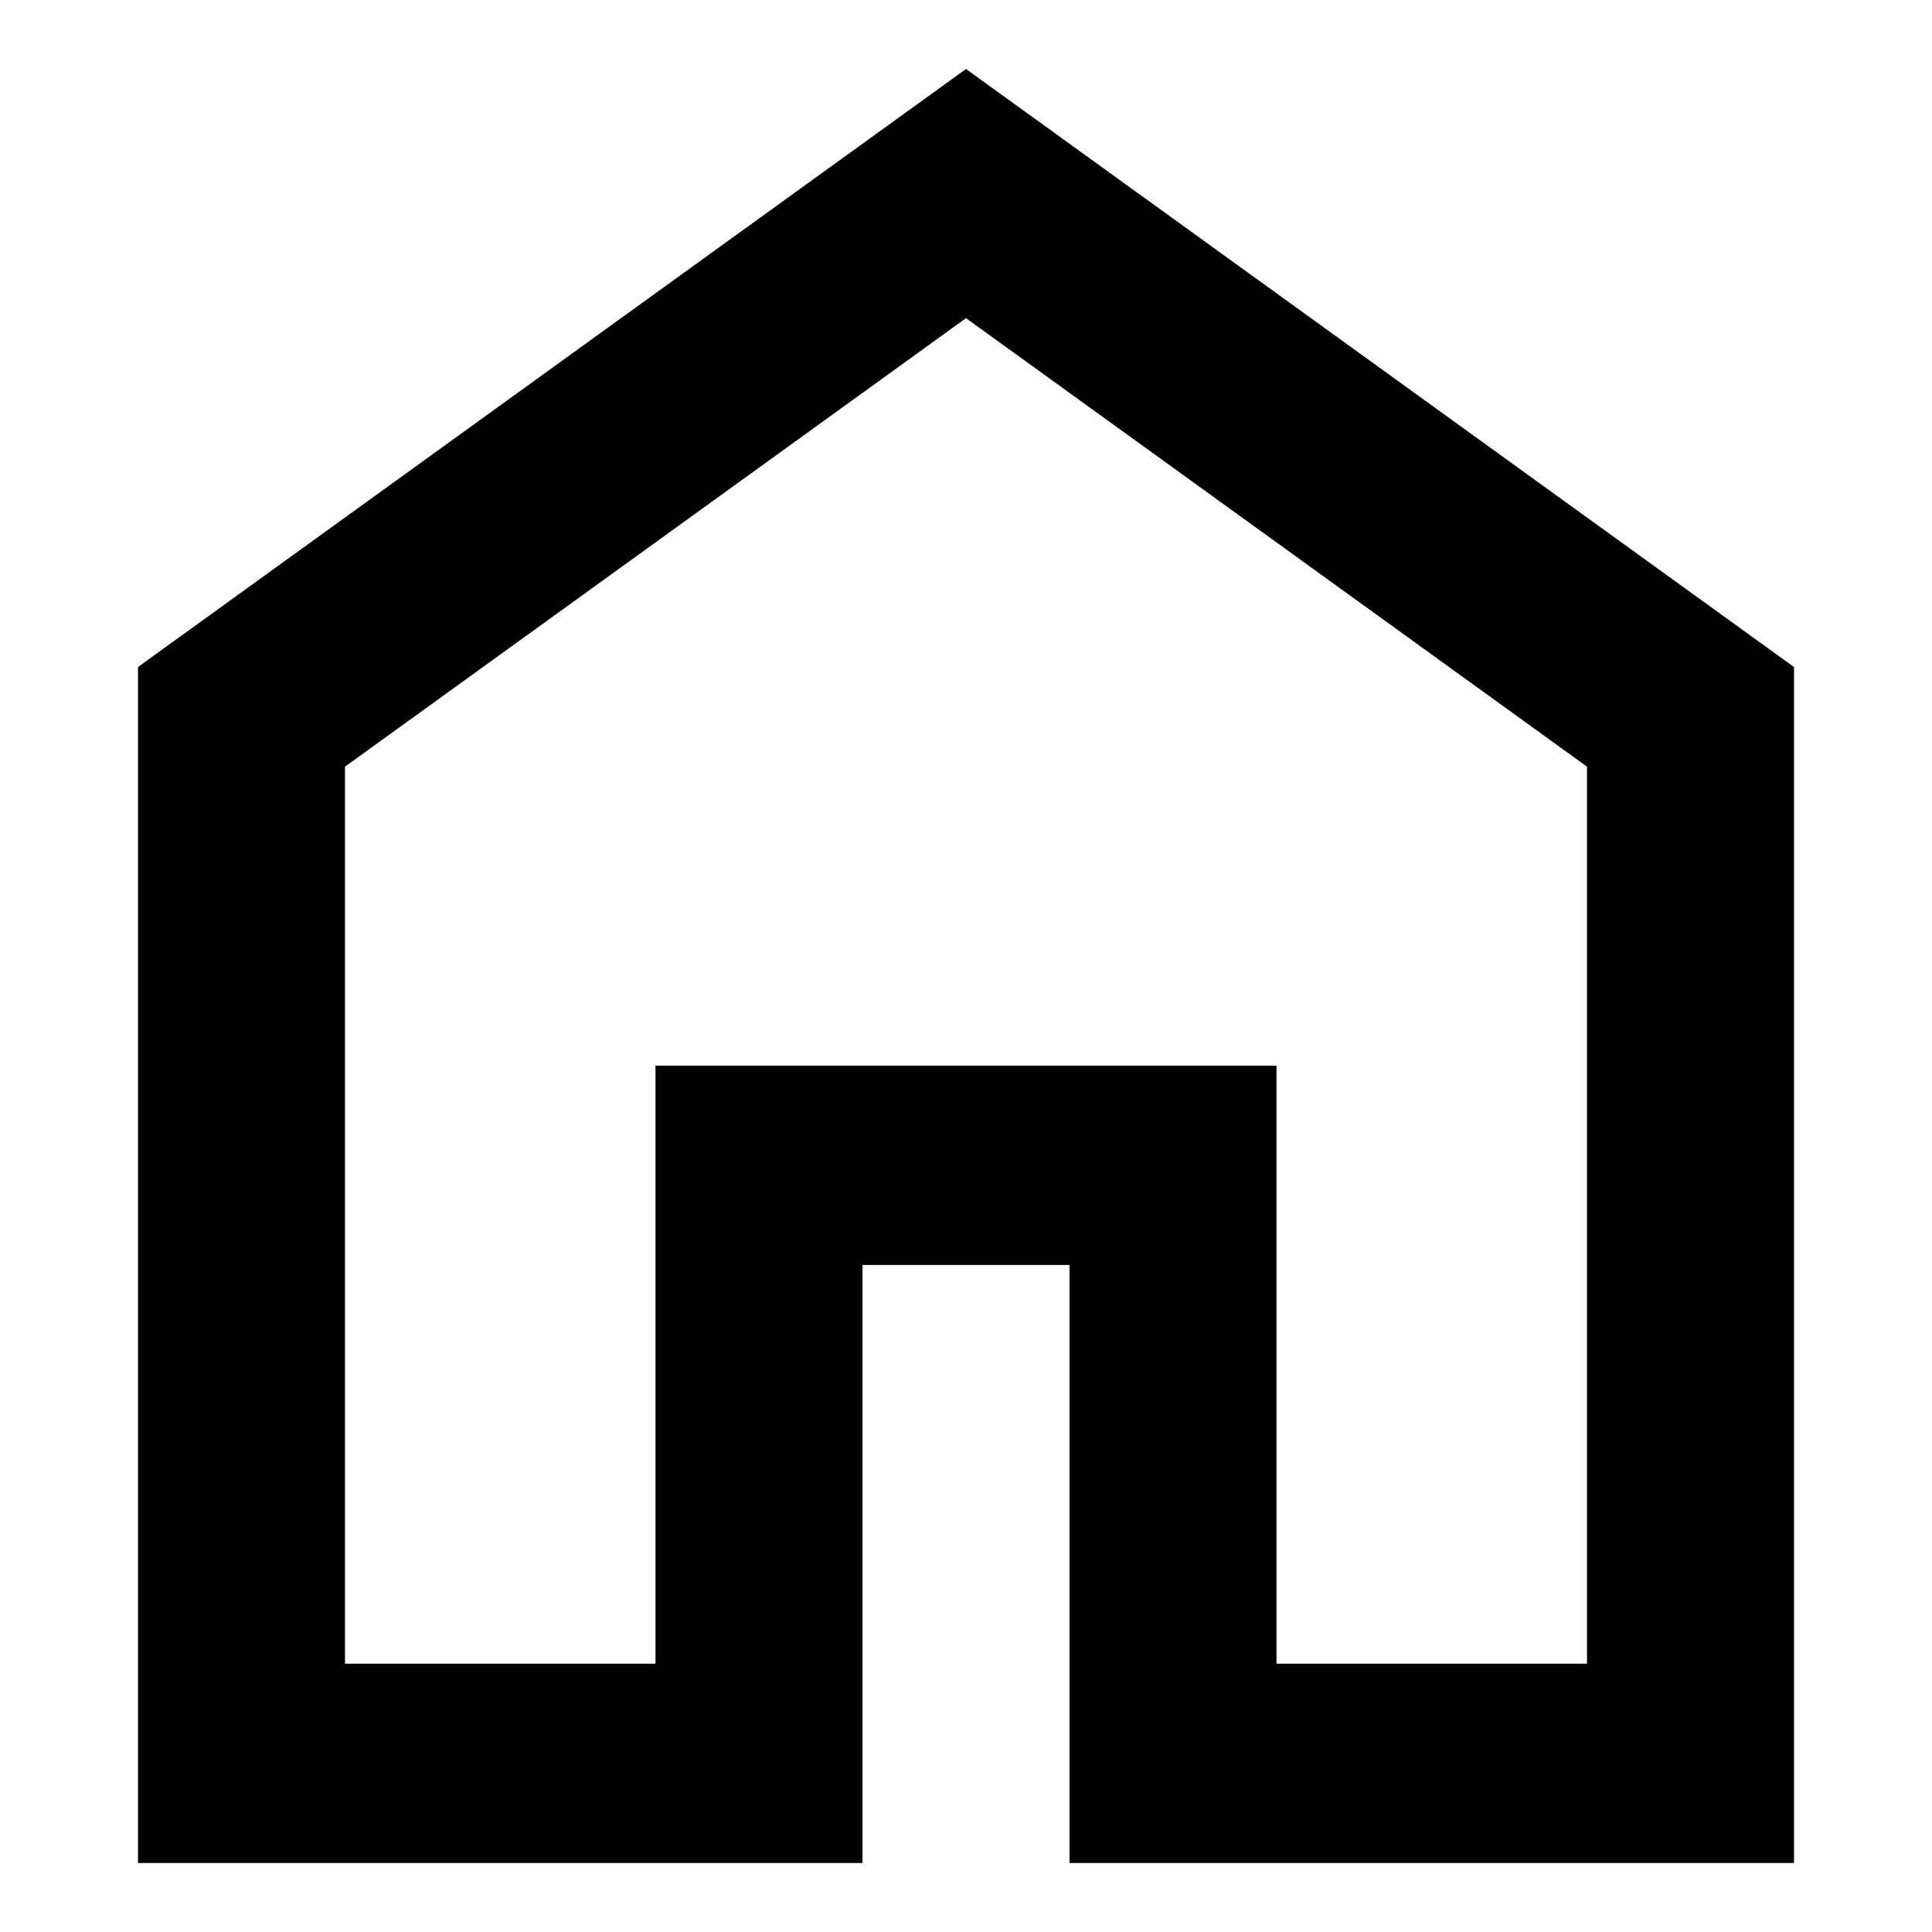 <svg width="28" height="28" viewBox="0 0 28 28" xmlns="http://www.w3.org/2000/svg">
<path d="M5 24.111H9.5V15.444H18.5V24.111H23V11.111L14 4.611L5 11.111V24.111ZM2 27V9.667L14 1L26 9.667V27H15.5V18.333H12.5V27H2Z" fill="black"/>
</svg>
